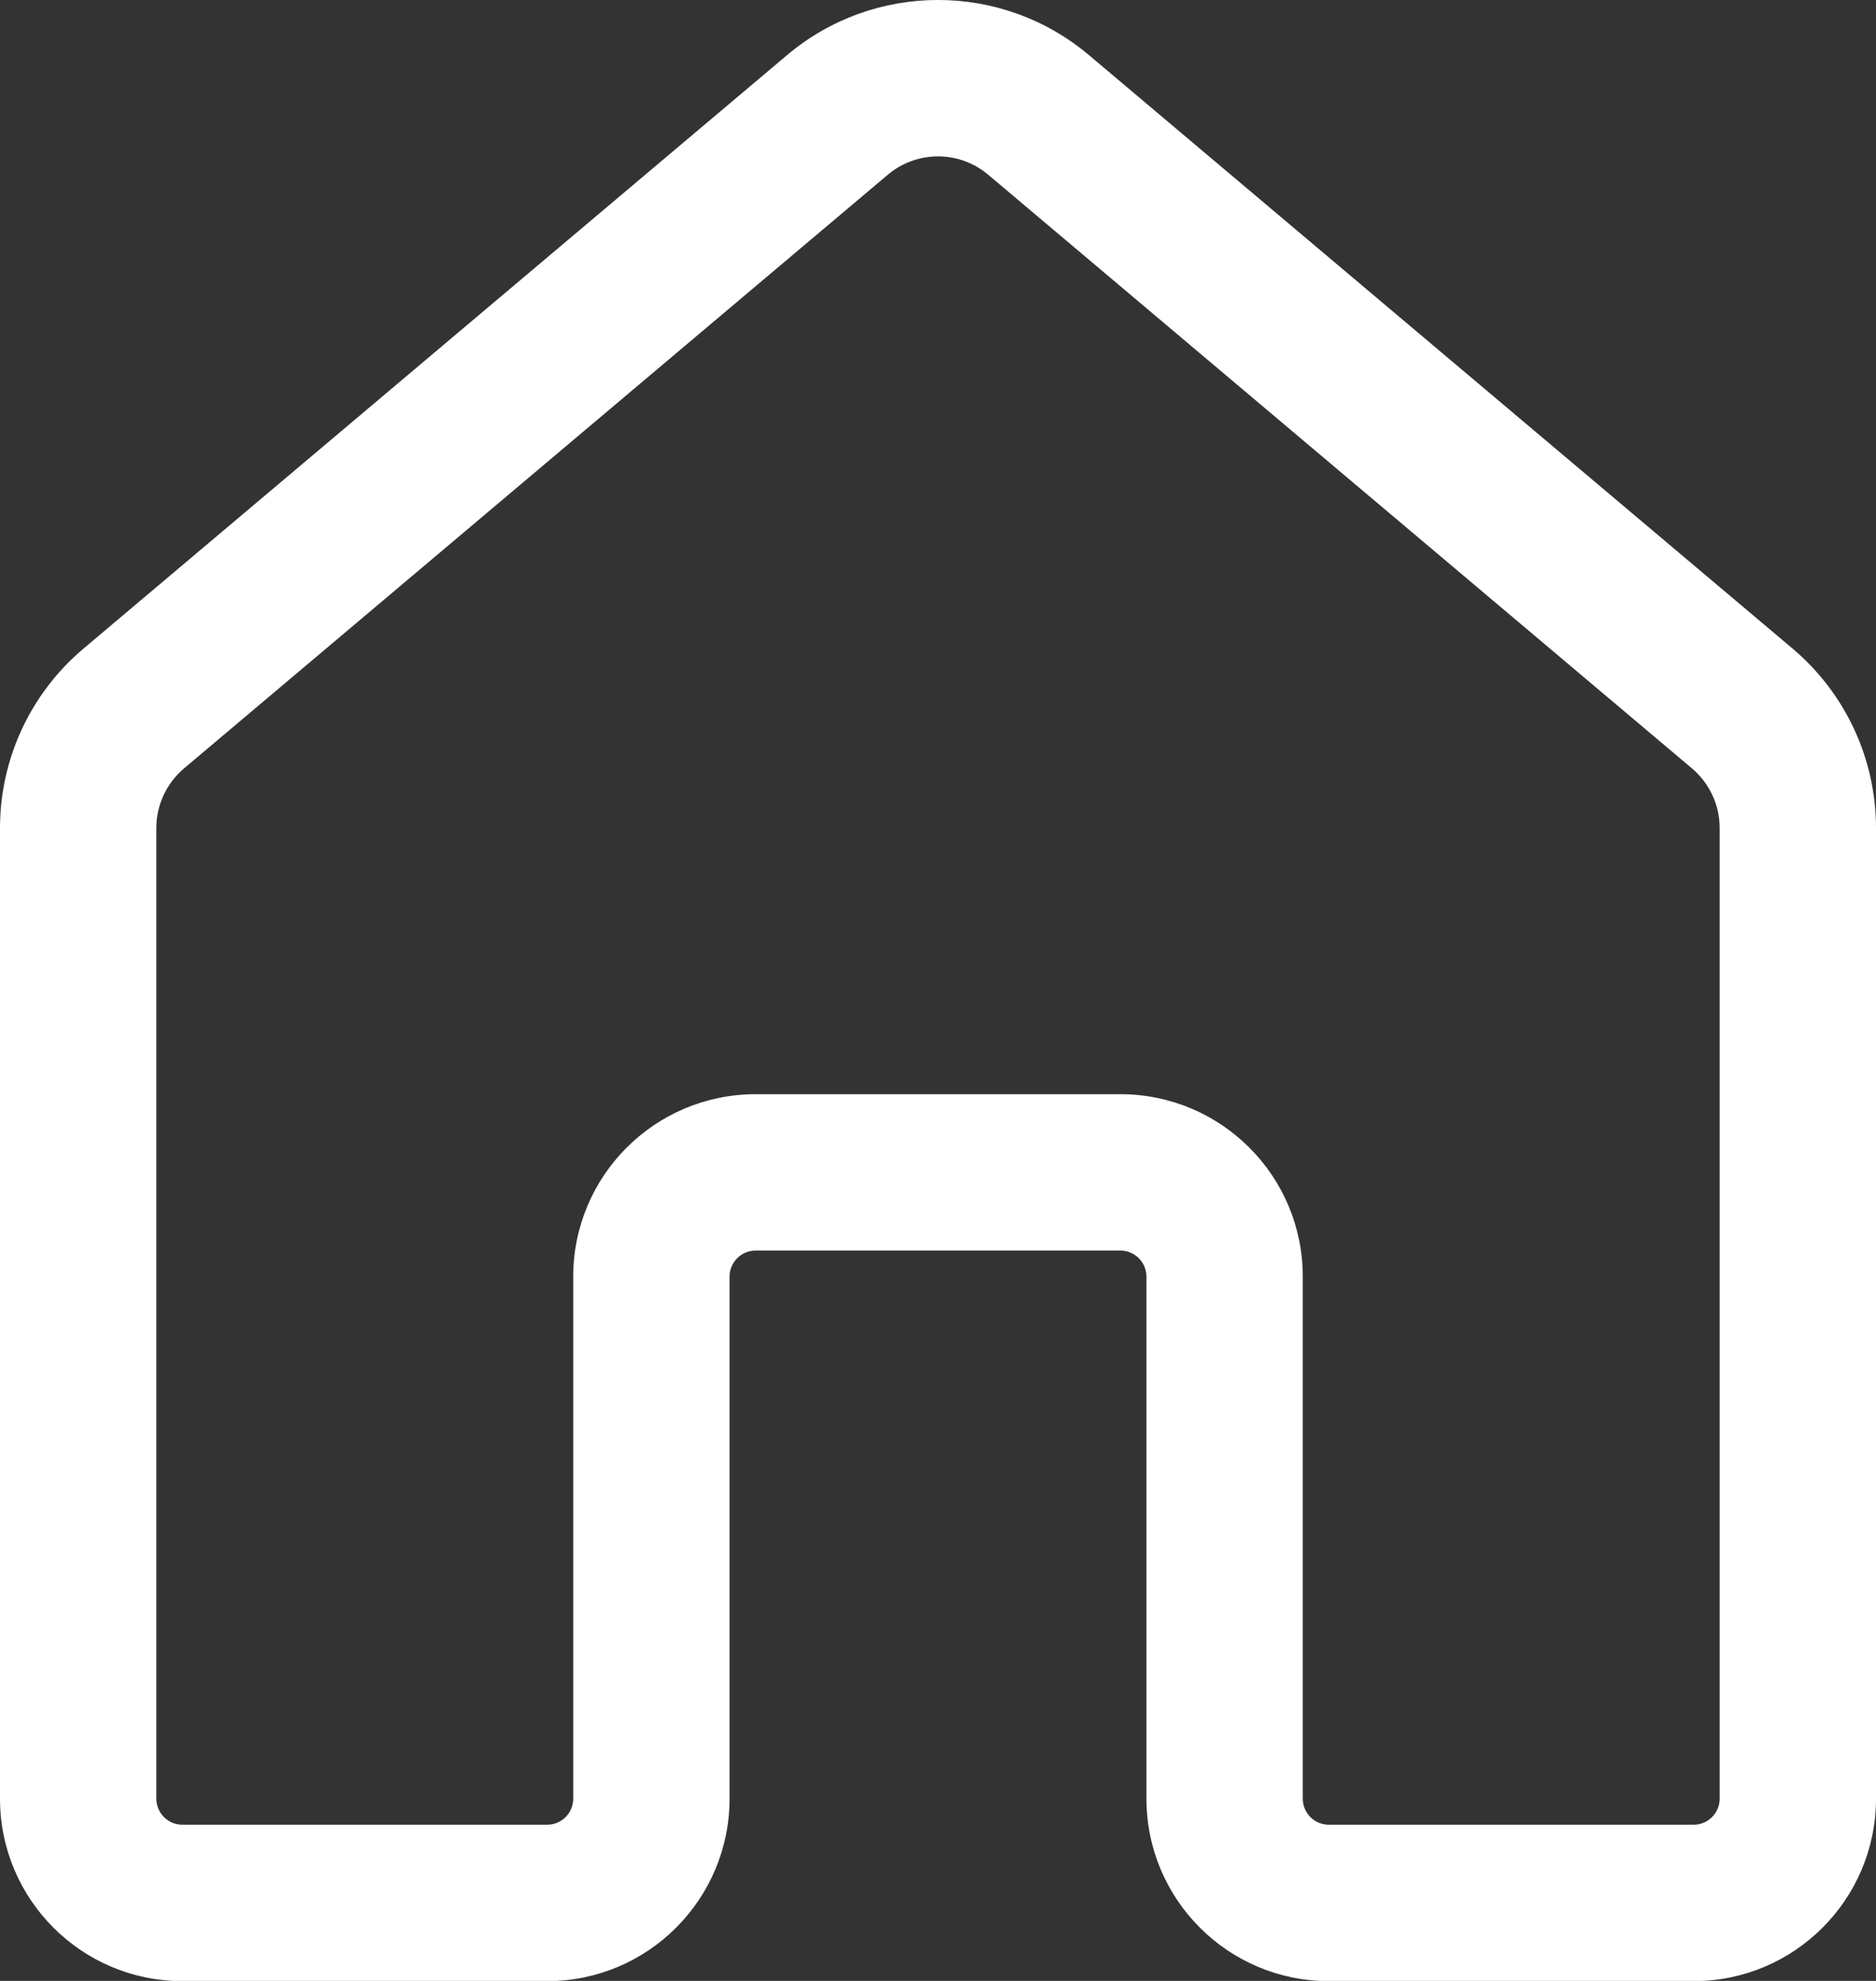 <svg width="18" height="19" viewBox="0 0 18 19" fill="none" xmlns="http://www.w3.org/2000/svg">
<rect x="0" y="0" width="18" height="19" fill="#333333" stroke="none"/>
<path d="M7.55 0.53C8.387 -0.177 9.613 -0.177 10.45 0.53L17.201 6.222C17.707 6.65 18 7.279 18 7.942L18 17.252C18 18.218 17.216 19.002 16.25 19.002H12.75C11.784 19.002 11 18.218 11 17.252L11 12.245C11 12.107 10.888 11.995 10.75 11.995H7.25C7.112 11.995 7 12.107 7 12.245L7 17.252C7 18.218 6.216 19.002 5.25 19.002H1.75C0.784 19.002 0 18.218 0 17.252V7.942C0 7.279 0.293 6.65 0.8 6.222L7.55 0.53ZM9.483 1.677C9.204 1.441 8.796 1.441 8.517 1.677L1.767 7.369C1.598 7.511 1.5 7.721 1.5 7.942L1.5 17.252C1.5 17.39 1.612 17.502 1.75 17.502H5.25C5.388 17.502 5.5 17.39 5.5 17.252L5.5 12.245C5.5 11.278 6.284 10.495 7.25 10.495H10.75C11.716 10.495 12.5 11.278 12.5 12.245L12.5 17.252C12.5 17.39 12.612 17.502 12.75 17.502H16.25C16.388 17.502 16.5 17.39 16.5 17.252L16.5 7.942C16.5 7.721 16.402 7.511 16.233 7.369L9.483 1.677Z" fill="white"/>
</svg>
